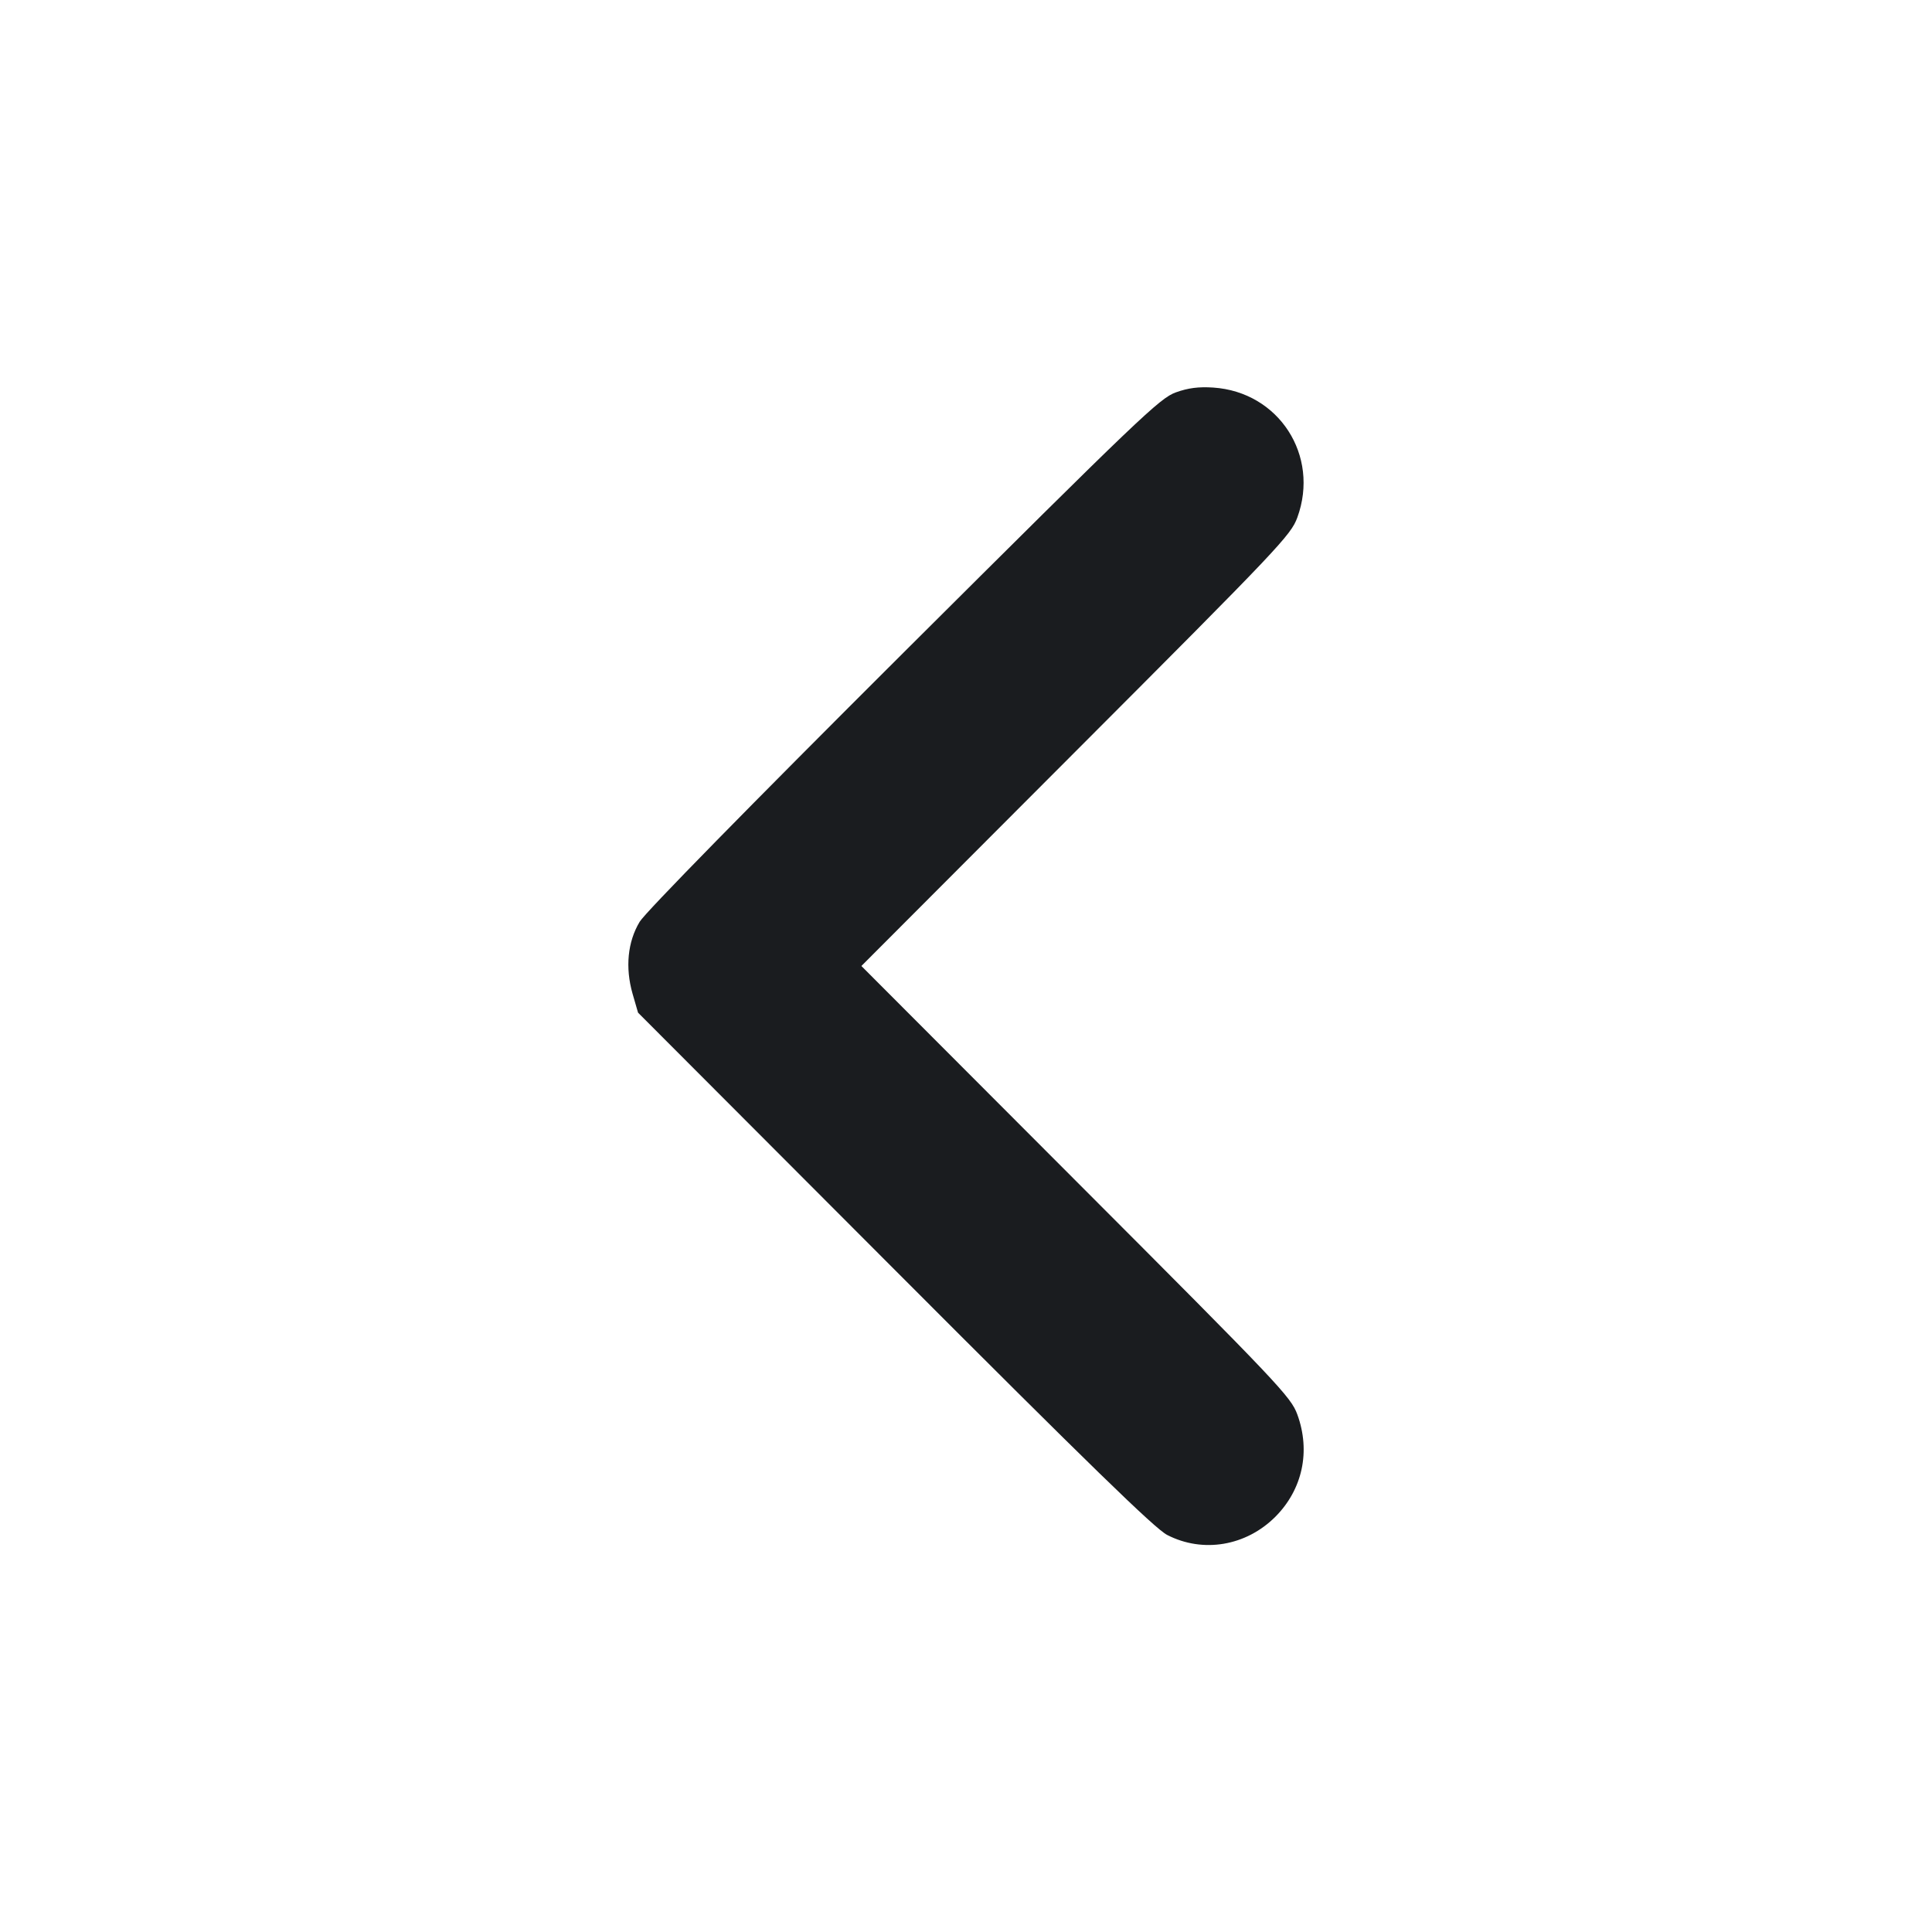 <svg width="20" height="20" viewBox="0 0 20 20" fill="none" xmlns="http://www.w3.org/2000/svg"><path d="M12.172 4.062 C 12.007 4.121,11.799 4.319,9.355 6.754 C 7.762 8.342,6.679 9.446,6.622 9.542 C 6.497 9.749,6.471 10.016,6.548 10.286 L 6.605 10.483 9.261 13.144 C 11.274 15.161,11.957 15.826,12.083 15.890 C 12.453 16.080,12.898 16.005,13.202 15.702 C 13.484 15.419,13.569 15.024,13.430 14.643 C 13.363 14.460,13.245 14.335,11.138 12.225 L 8.917 10.000 11.138 7.775 C 13.245 5.665,13.363 5.540,13.430 5.357 C 13.664 4.715,13.238 4.057,12.559 4.012 C 12.409 4.002,12.299 4.016,12.172 4.062 " fill="#1A1C1F" stroke="none" fill-rule="evenodd"></path></svg>